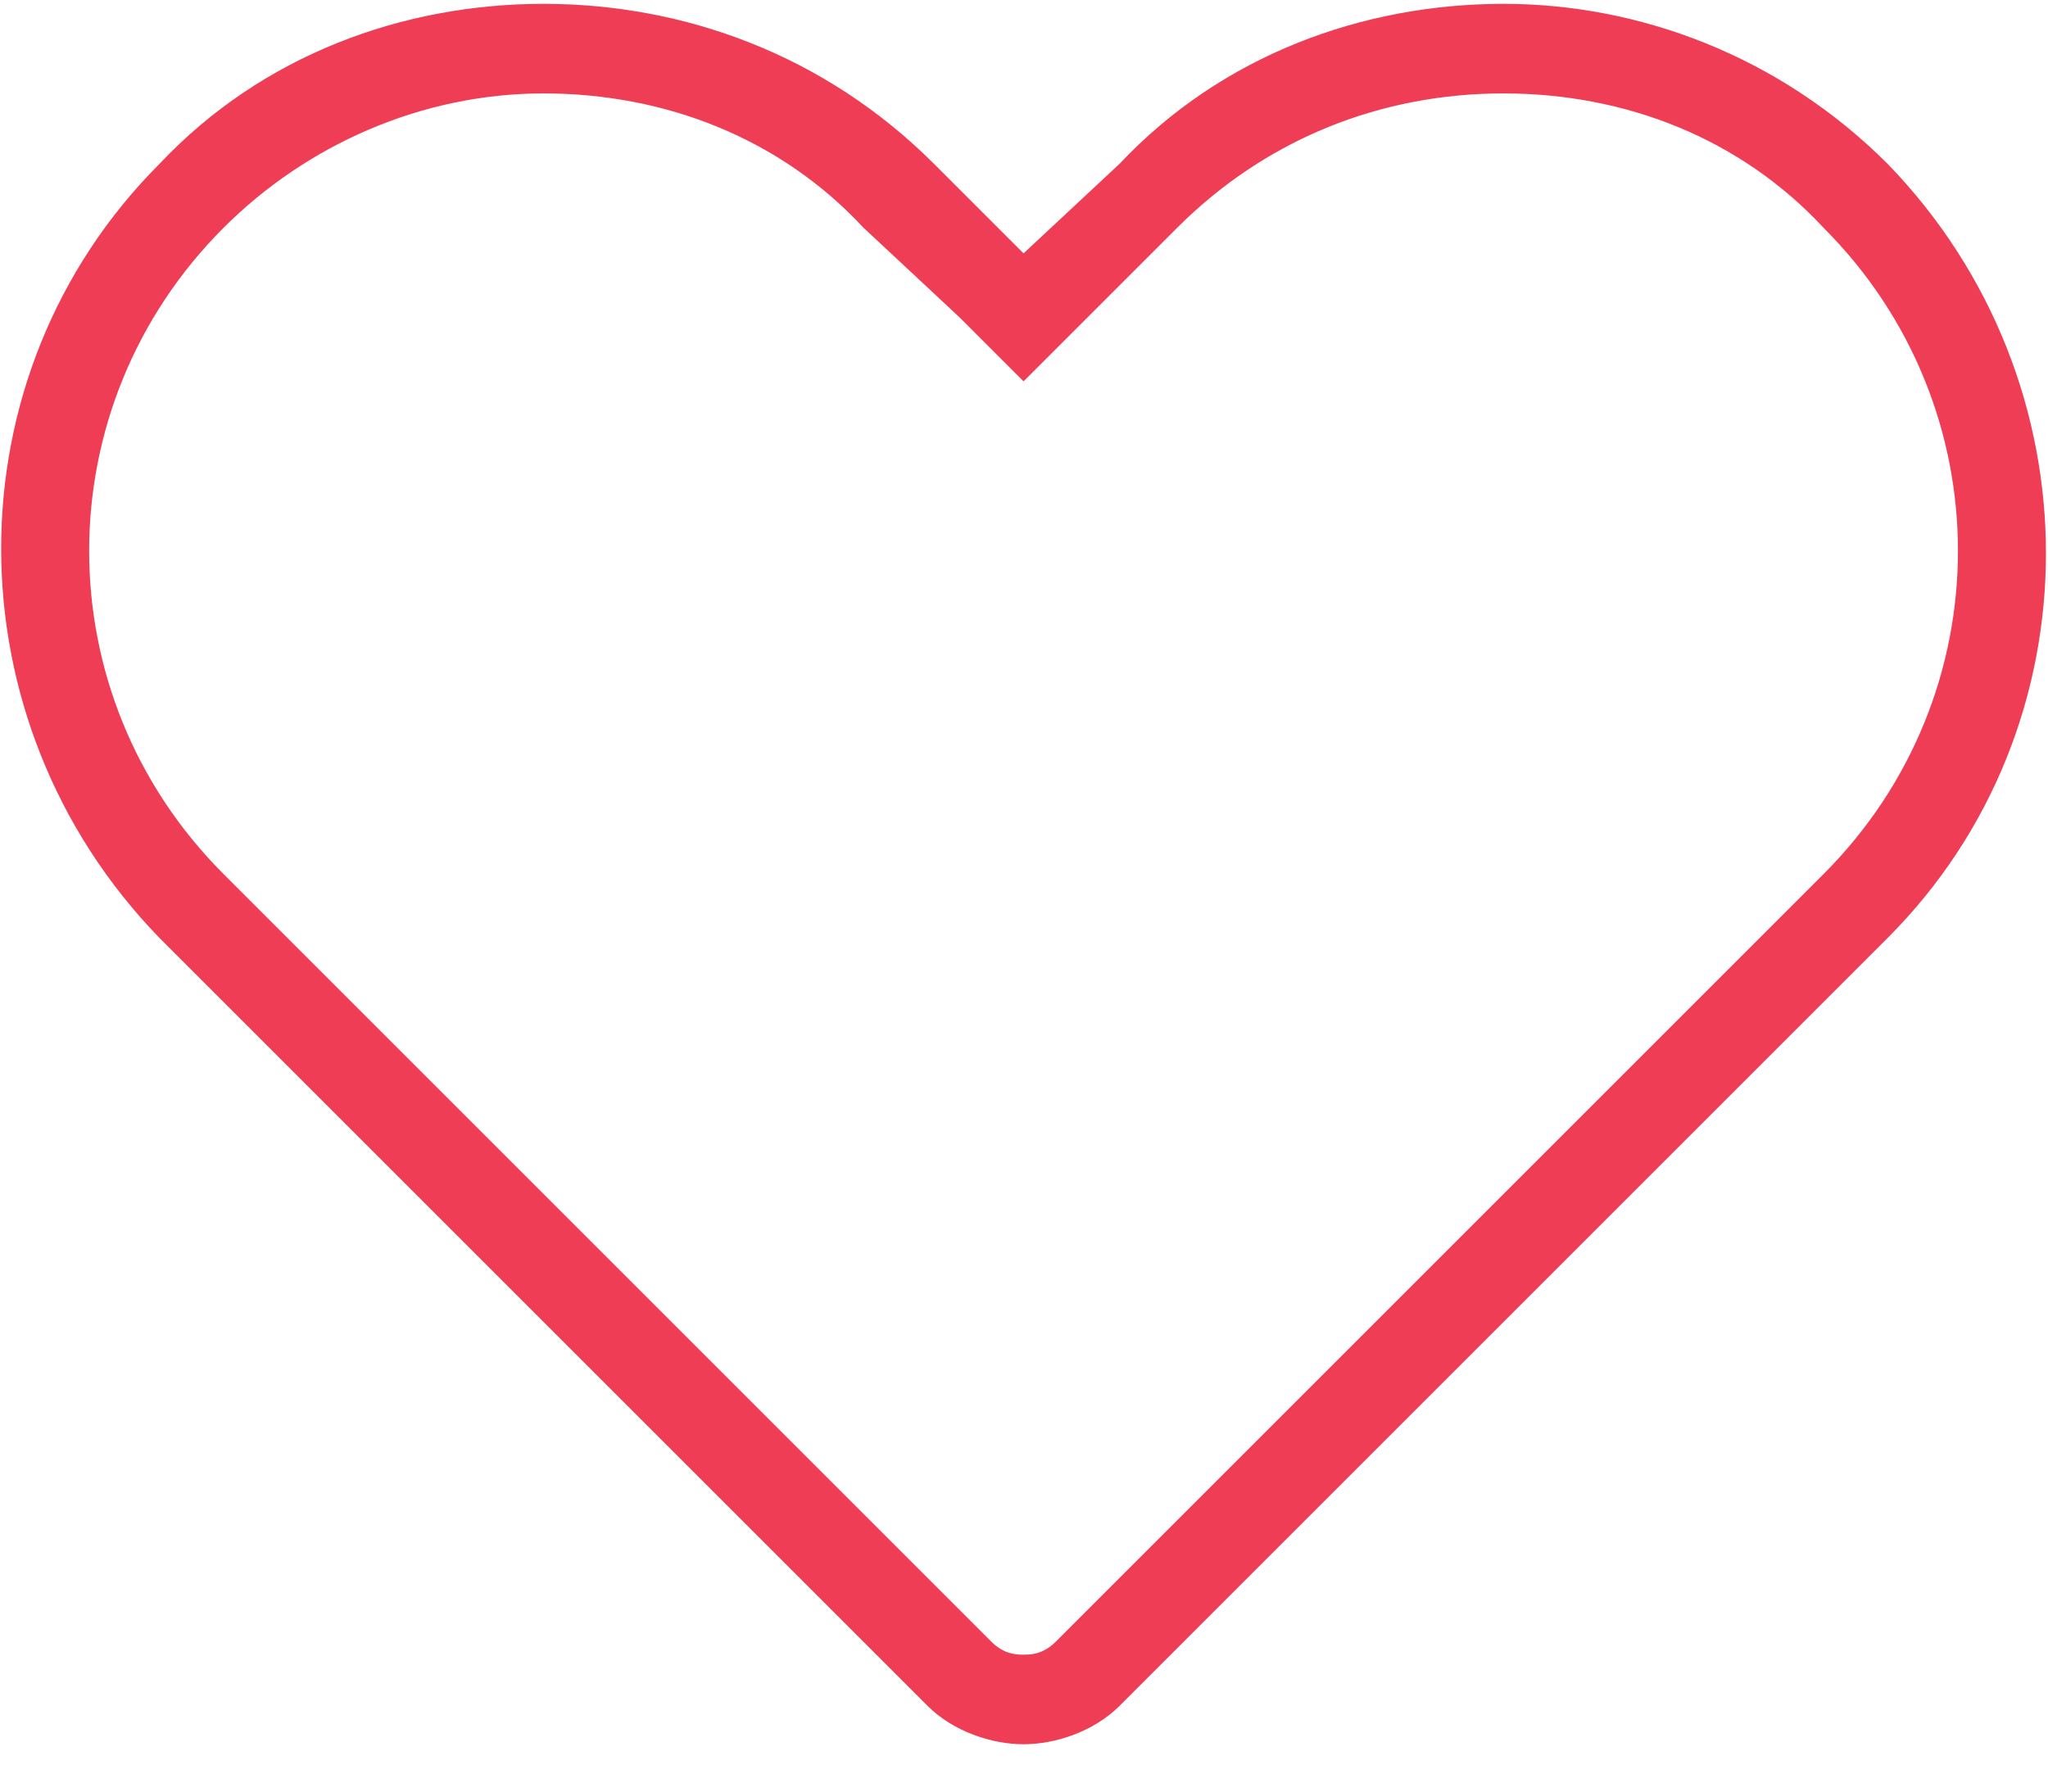 <svg width="32" height="28" viewBox="0 0 32 28" fill="none" xmlns="http://www.w3.org/2000/svg"><path d="M23.493 1.46C25.393 1.46 27.193 2.16 28.493 3.56C31.293 6.36 31.293 10.86 28.493 13.66L16.493 25.66C16.293 25.86 16.093 25.86 15.993 25.86C15.893 25.86 15.693 25.86 15.493 25.66L3.493 13.66C0.693 10.86 0.693 6.36 3.493 3.56C4.793 2.26 6.593 1.46 8.493 1.46C10.393 1.46 12.193 2.16 13.493 3.56L14.993 4.96L15.993 5.96L16.993 4.96L18.393 3.56C19.793 2.16 21.593 1.46 23.493 1.46ZM23.493 0.06C21.293 0.06 19.093 0.86 17.493 2.56L15.993 3.96L14.593 2.56C12.893 0.86 10.693 0.06 8.493 0.06C6.293 0.06 4.093 0.86 2.493 2.56C-0.807 5.86 -0.807 11.26 2.493 14.66L14.493 26.66C14.893 27.06 15.493 27.26 15.993 27.26C16.493 27.26 17.093 27.06 17.493 26.66L29.493 14.66C32.793 11.36 32.793 5.96 29.493 2.56C27.793 0.86 25.593 0.06 23.493 0.06Z" fill="#EF3D55"/>
</svg>
